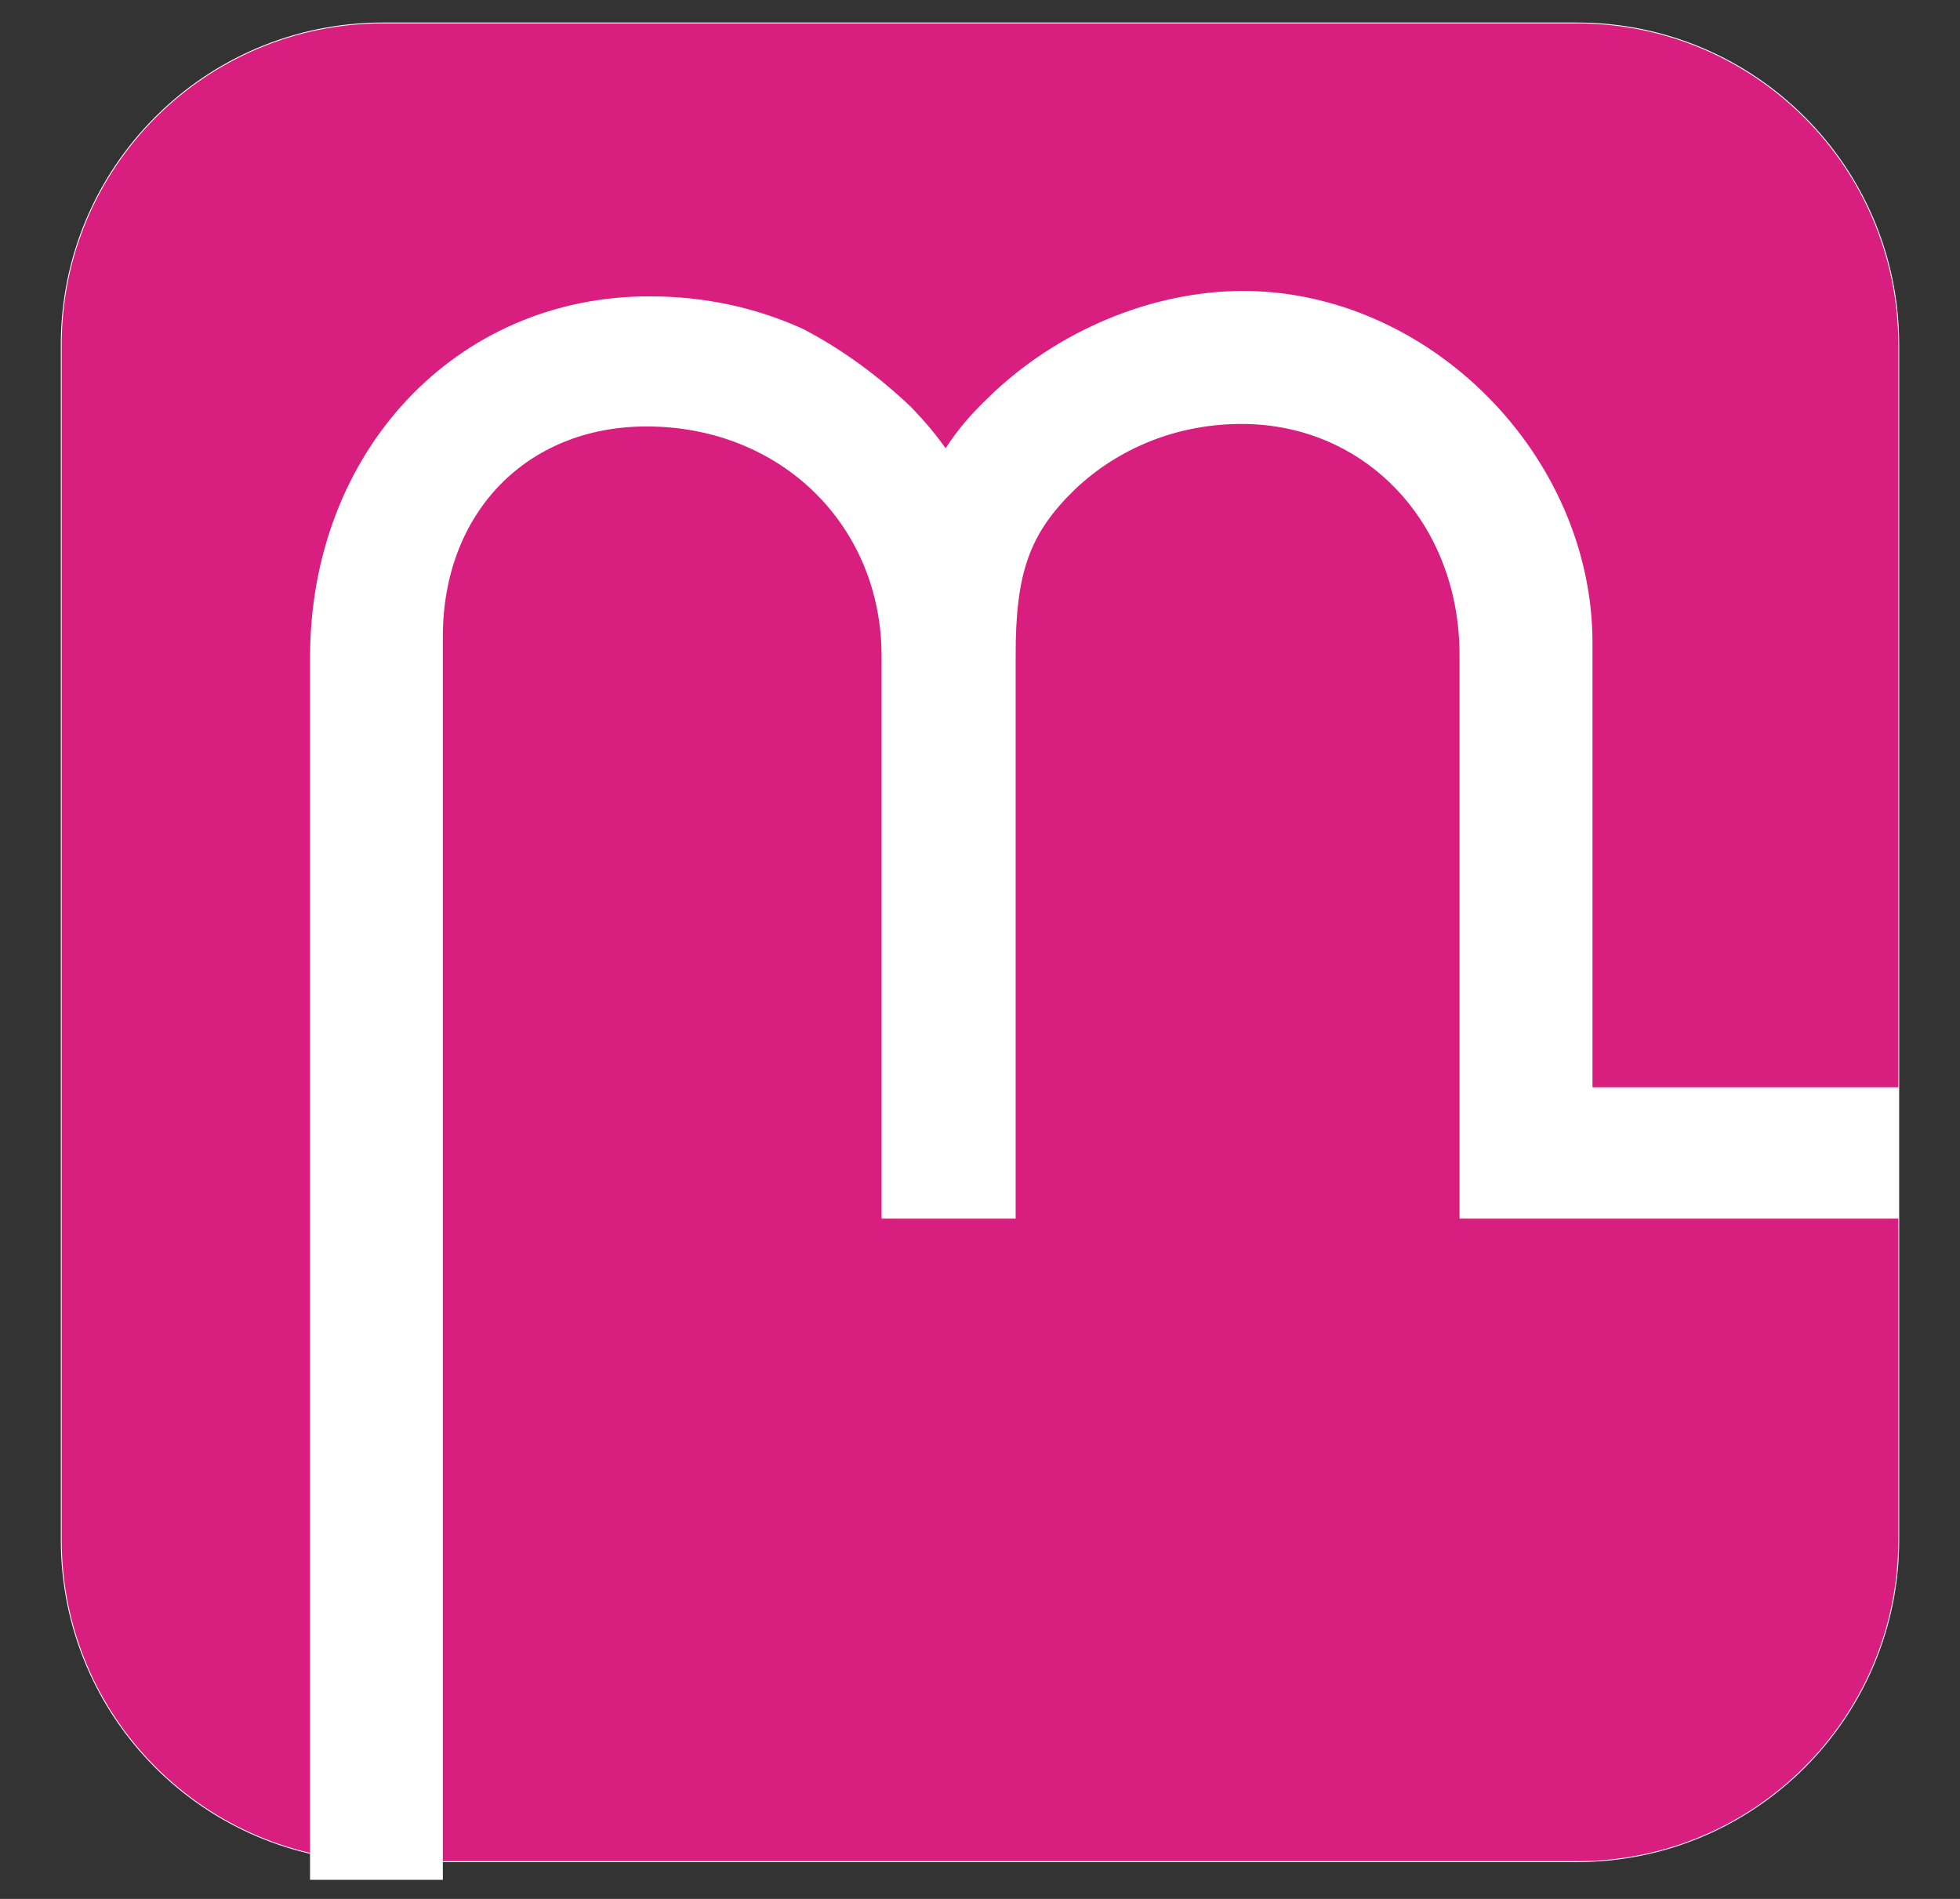 <svg width="32" height="31" viewBox="0 0 32 31" fill="none" xmlns="http://www.w3.org/2000/svg">
<rect x="0" y="0" width="32" height="31" fill="#333333" stroke="none"/>
<path d="M25.747 30.392H6.254C3.352 30.392 1 28.04 1 25.138V5.629C1 2.727 3.352 0.375 6.254 0.375H25.746C28.648 0.375 31 2.727 31 5.629V25.137C31.001 28.039 28.648 30.392 25.747 30.392Z" fill="#D81E7E" stroke="white" stroke-width="0.014" stroke-miterlimit="10"/>
<path d="M10.557 6.962C8.597 6.962 7.23 8.375 7.23 10.395V30.688H5.062V10.734C5.062 7.373 7.444 4.835 10.604 4.838C11.487 4.838 12.322 5.014 13.086 5.359L13.114 5.372C13.726 5.689 14.333 6.129 14.87 6.641L14.889 6.66C15.115 6.896 15.278 7.093 15.439 7.317C15.64 7.009 15.847 6.767 16.136 6.49C17.248 5.403 18.803 4.75 20.295 4.75C23.336 4.75 26.003 7.436 26 10.502V17.75H31V19.895H26H23.829V10.694C23.829 8.542 22.299 6.921 20.27 6.921C19.24 6.921 18.275 7.301 17.547 7.992C16.808 8.711 16.582 9.346 16.582 10.694V19.895H14.393V10.712C14.393 8.573 12.743 6.962 10.557 6.962Z" fill="white"/>
</svg>
